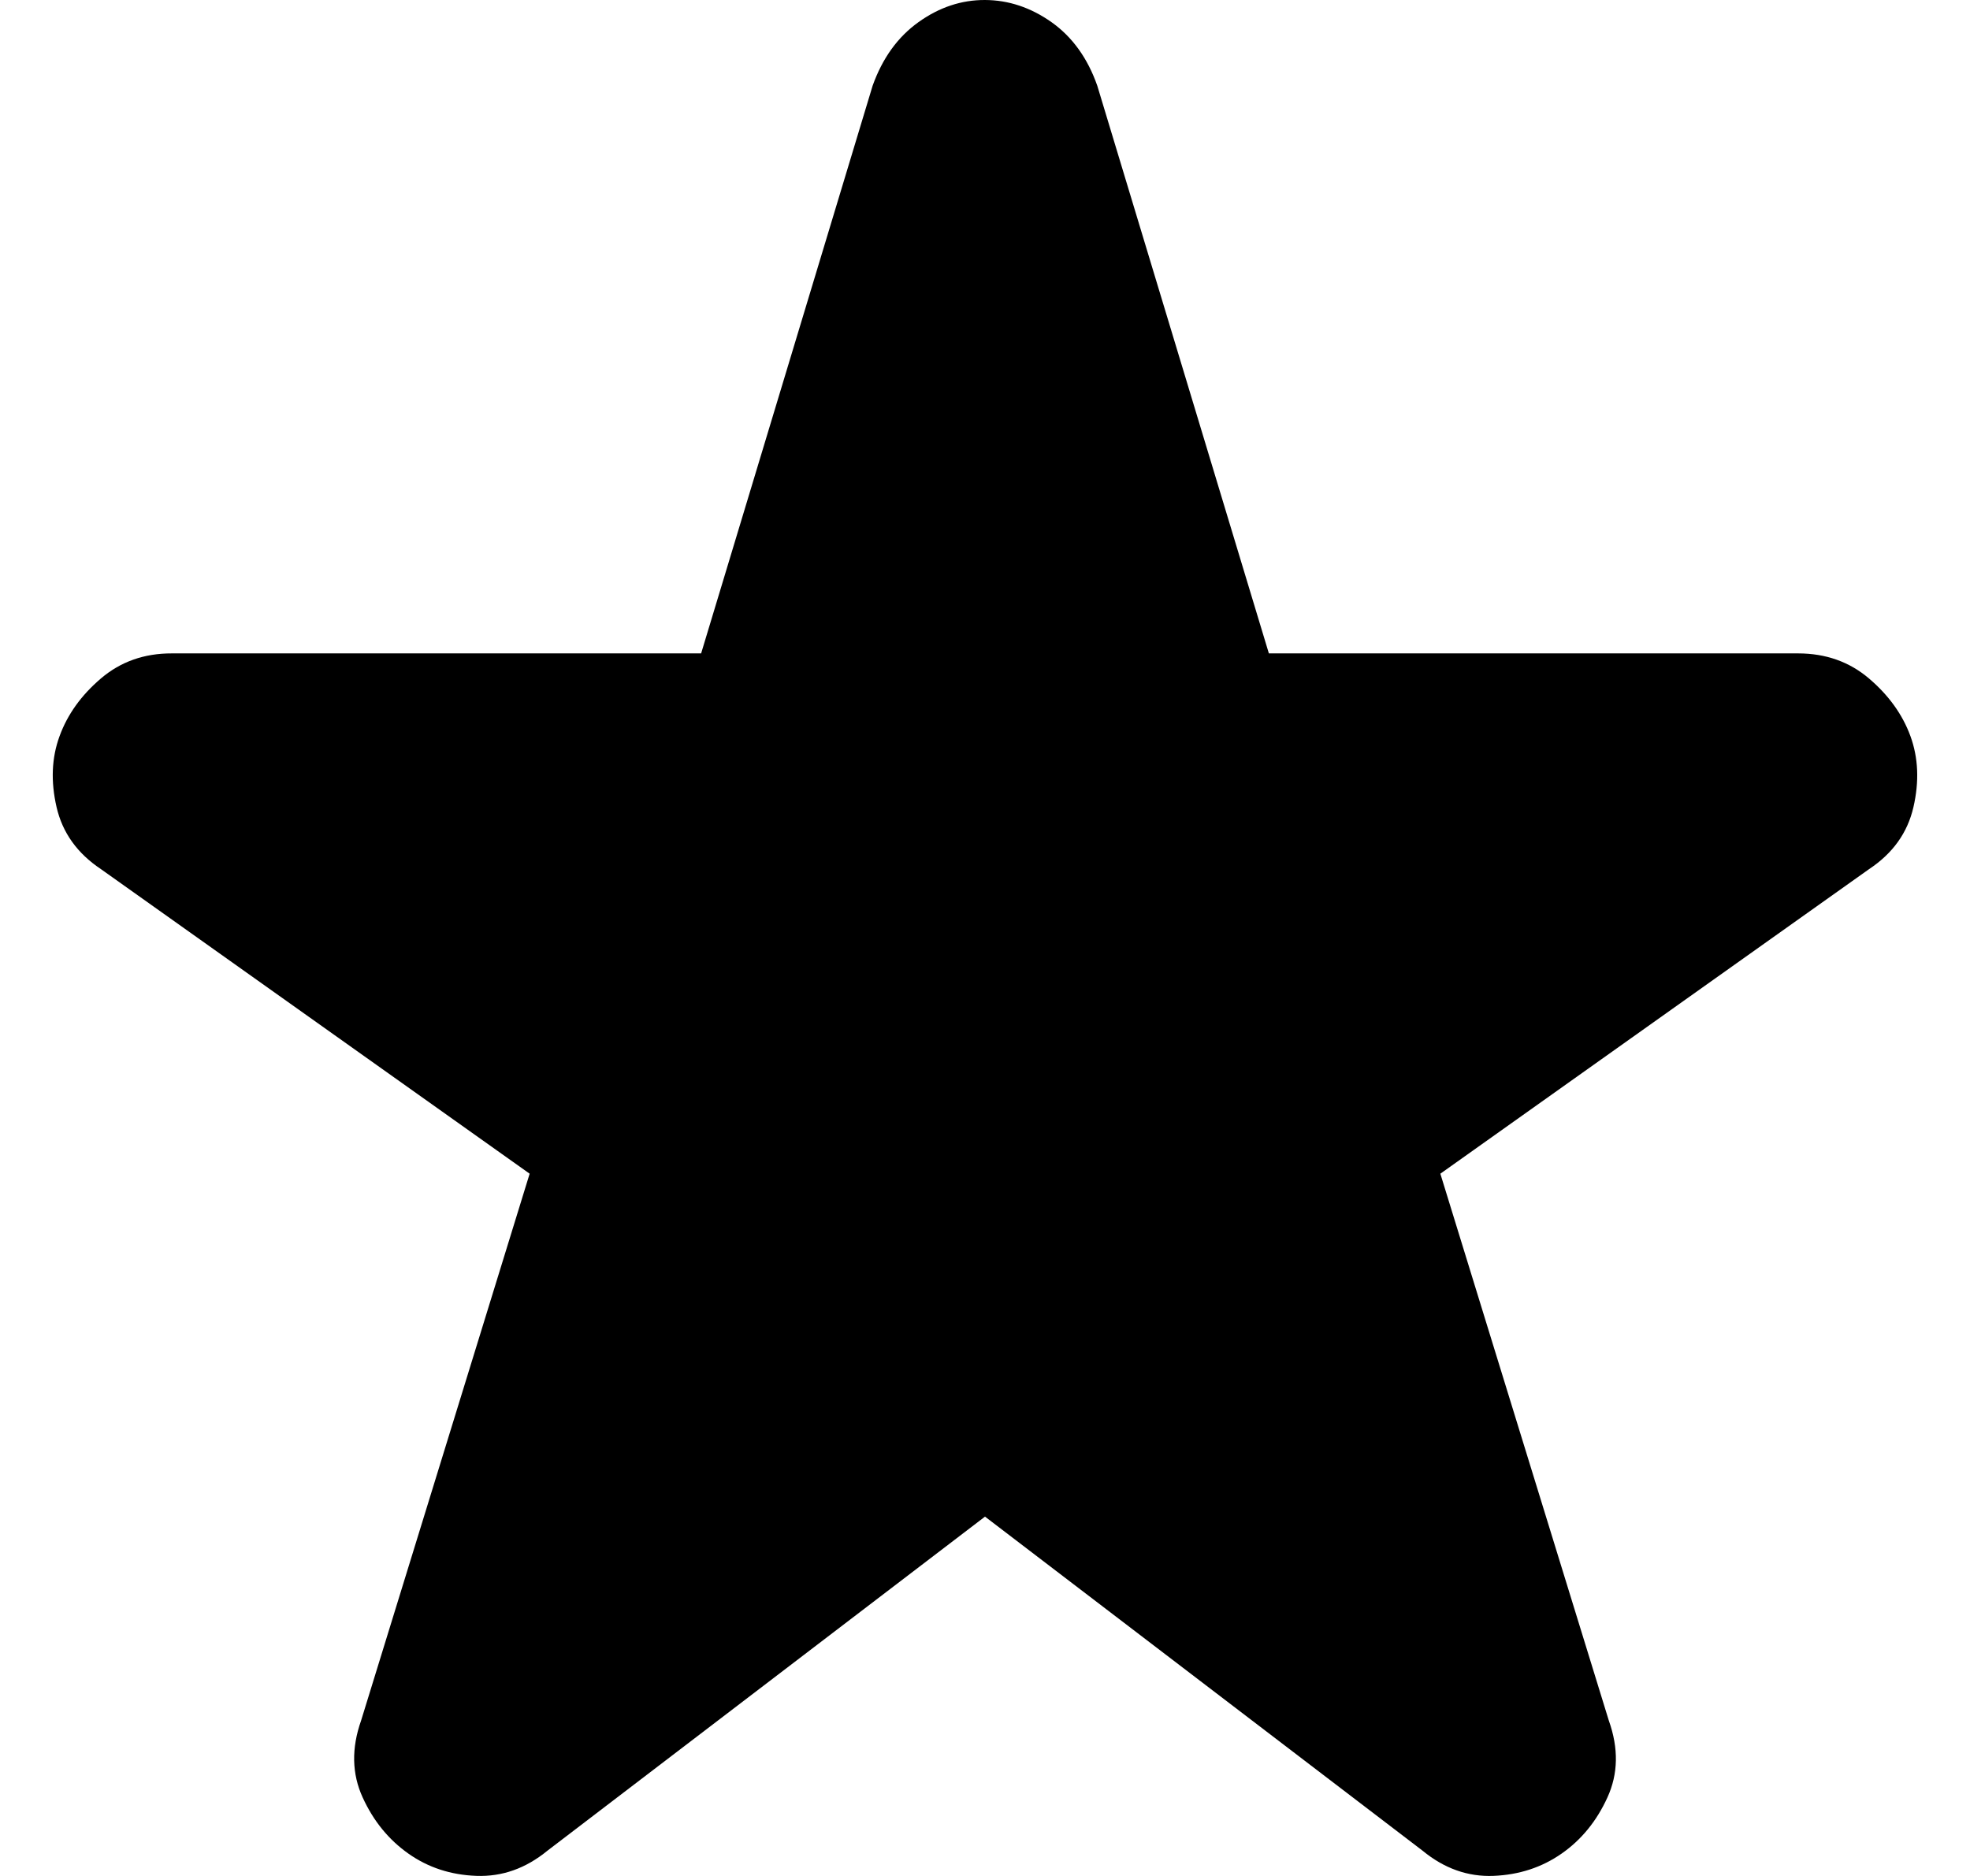 <svg width="21" height="20" viewBox="0 0 21 20" fill="none" xmlns="http://www.w3.org/2000/svg">
<path d="M10.5 16.169L5.835 19.731C5.604 19.92 5.352 20.009 5.079 19.999C4.805 19.989 4.564 19.91 4.354 19.762C4.144 19.614 3.981 19.415 3.866 19.163C3.751 18.912 3.745 18.639 3.849 18.344L5.646 12.513L1.076 9.266C0.824 9.098 0.666 8.878 0.603 8.605C0.54 8.331 0.55 8.079 0.635 7.848C0.719 7.617 0.866 7.412 1.076 7.233C1.286 7.054 1.538 6.965 1.832 6.966H7.474L9.302 0.914C9.407 0.62 9.57 0.394 9.791 0.236C10.012 0.078 10.248 -0.001 10.5 6.67057e-06C10.751 0.001 10.988 0.08 11.21 0.237C11.431 0.394 11.594 0.62 11.697 0.914L13.526 6.966H19.167C19.462 6.966 19.714 7.055 19.924 7.234C20.134 7.413 20.281 7.618 20.365 7.848C20.449 8.078 20.46 8.331 20.397 8.605C20.334 8.879 20.176 9.099 19.924 9.266L15.354 12.513L17.15 18.344C17.255 18.638 17.25 18.911 17.135 19.163C17.02 19.415 16.857 19.615 16.646 19.762C16.435 19.909 16.193 19.988 15.921 19.999C15.649 20.01 15.396 19.921 15.165 19.731L10.5 16.169Z" fill="black"/>
</svg>

